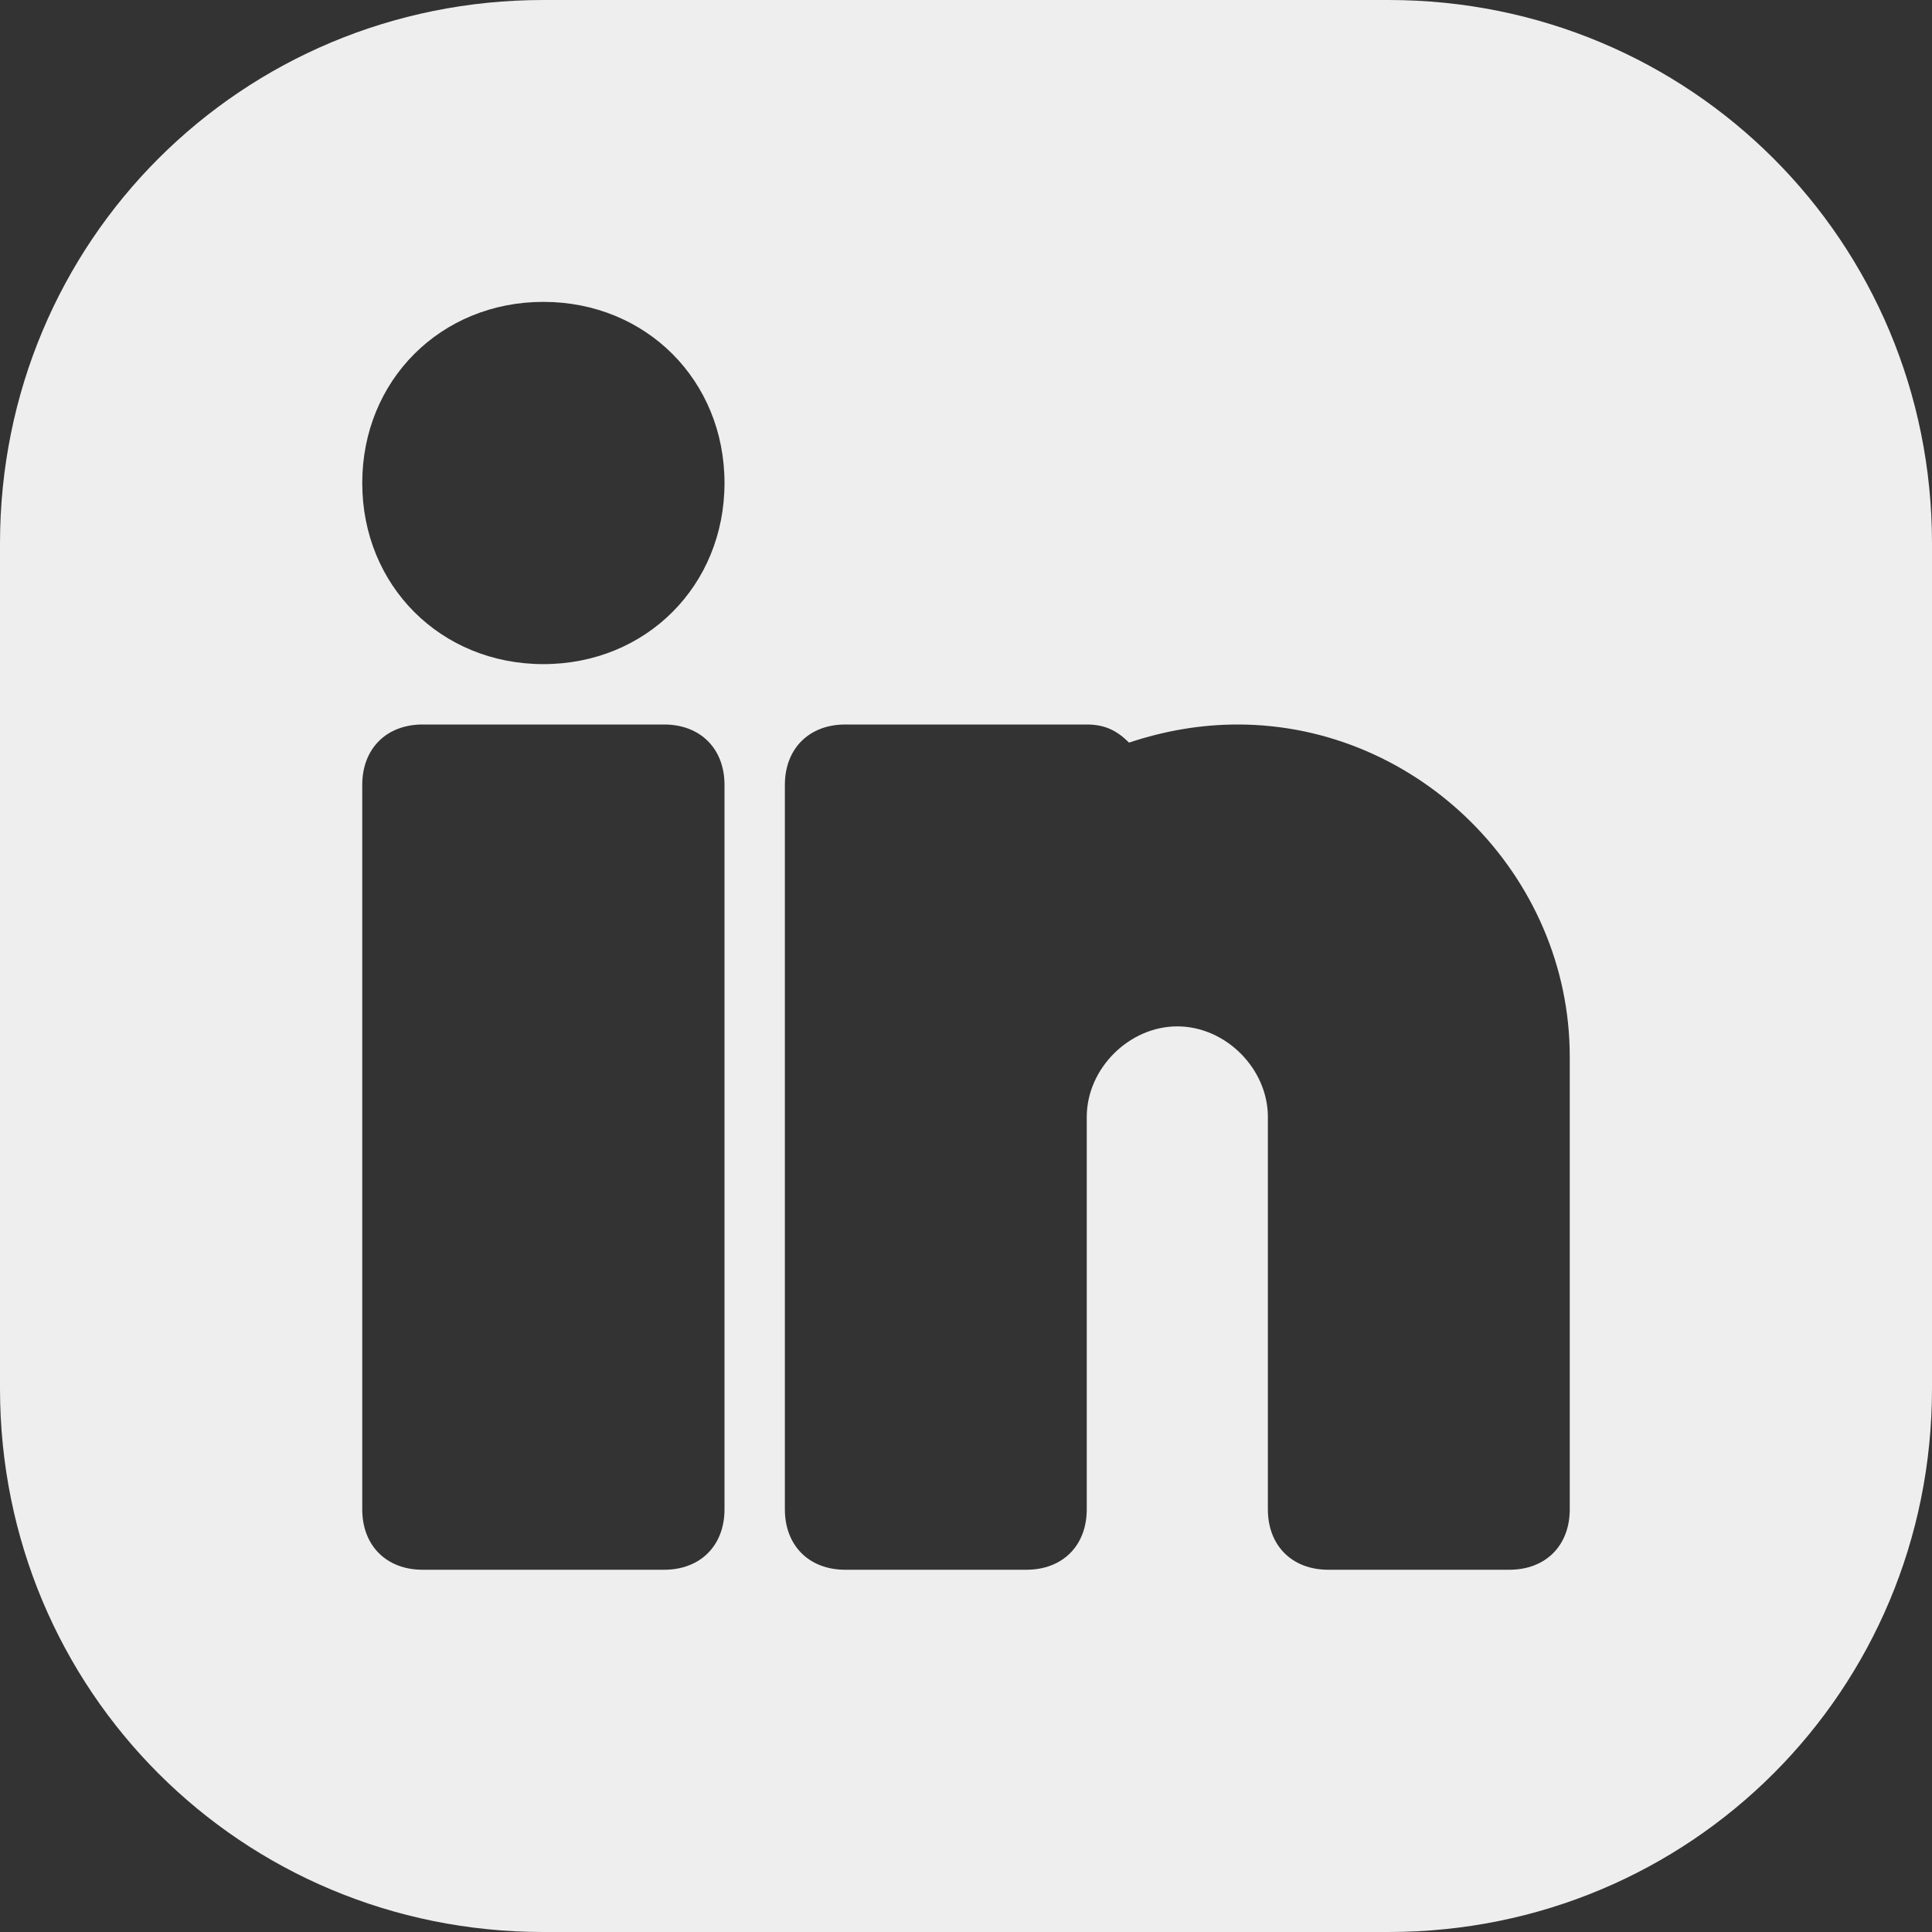 <svg width="80" height="80" viewBox="0 0 80 80" fill="none" xmlns="http://www.w3.org/2000/svg">
<rect x="0" y="0" width="80" height="80" fill="#333333" stroke="none"/>
<g clip-path="url(#clip0_24_28)">
<path d="M57.5 0H22.5C10 0 0 10 0 22.5V57.5C0 70 10 80 22.5 80H57.5C70 80 80 70 80 57.5V22.5C80 10 70 0 57.5 0ZM30 62.5C30 64 29 65 27.5 65H17.5C16 65 15 64 15 62.5V32.5C15 31 16 30 17.5 30H27.5C29 30 30 31 30 32.5V62.5ZM22.5 27.5C18.25 27.5 15 24.25 15 20C15 15.75 18.25 12.5 22.5 12.5C26.75 12.5 30 15.75 30 20C30 24.25 26.75 27.5 22.5 27.5ZM65 62.5C65 64 64 65 62.5 65H55C53.5 65 52.5 64 52.5 62.5V53.75V51.25V46.25C52.5 44.25 50.75 42.5 48.75 42.5C46.75 42.5 45 44.25 45 46.25V51.25V53.75V62.5C45 64 44 65 42.5 65H35C33.5 65 32.5 64 32.5 62.5V32.5C32.5 31 33.5 30 35 30H45C45.75 30 46.25 30.25 46.75 30.75C48.25 30.25 49.75 30 51.25 30C58.75 30 65 36.25 65 43.75V62.5Z" fill="#EEEEEE"/>
</g>
<defs>
<clipPath id="clip0_24_28">
<rect width="80" height="80" fill="white"/>
</clipPath>
</defs>
</svg>
